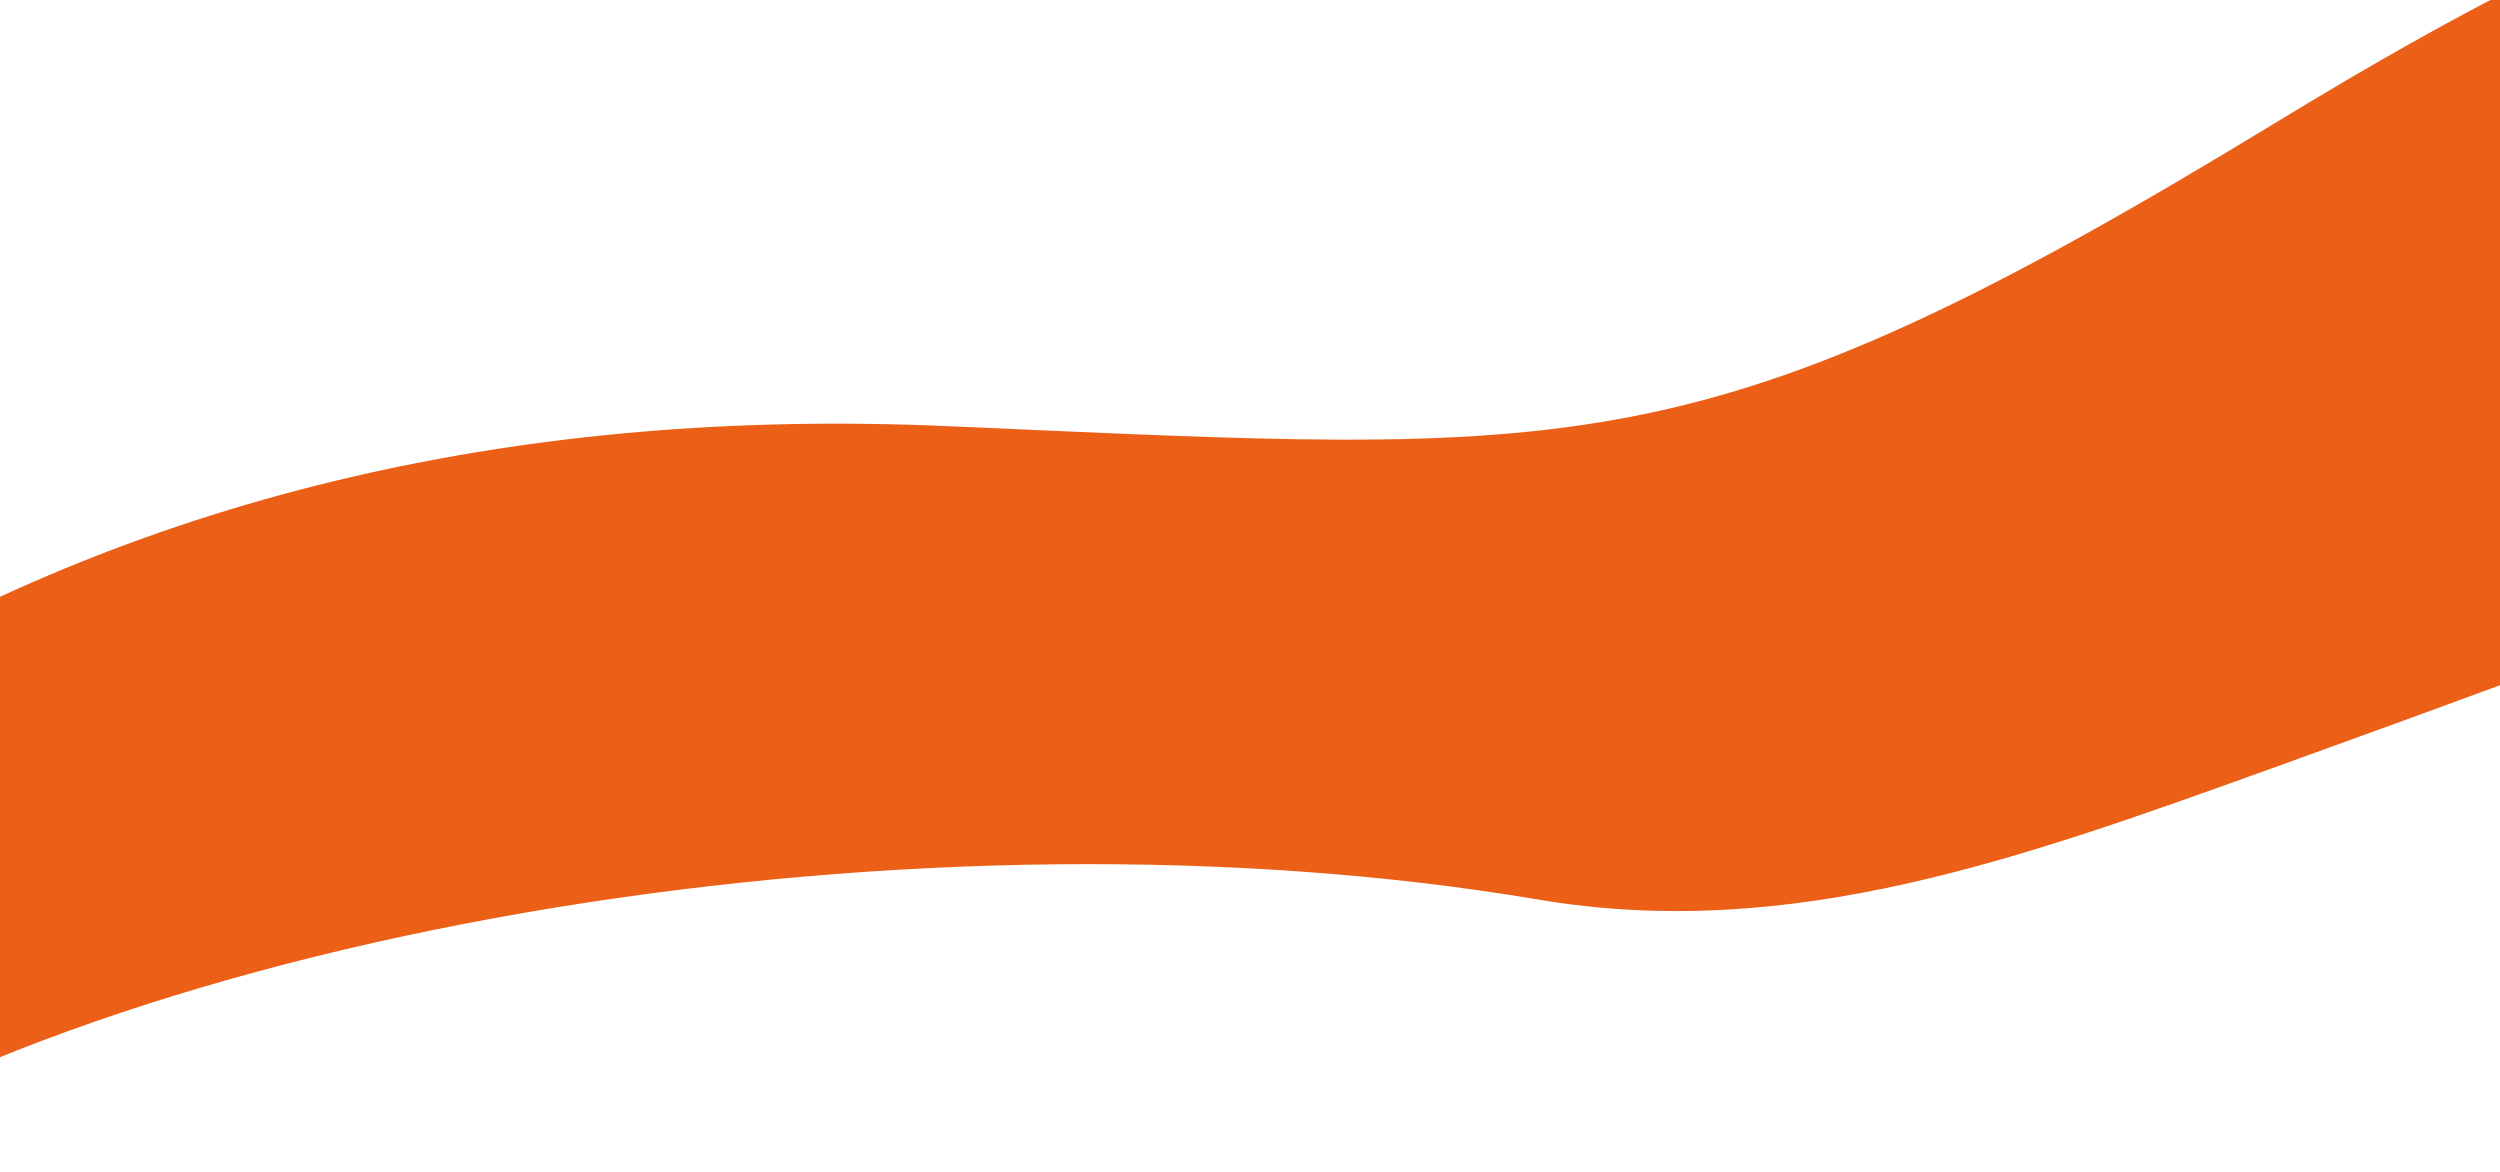 <?xml version="1.0" encoding="UTF-8" standalone="no"?>
<!DOCTYPE svg PUBLIC "-//W3C//DTD SVG 1.1//EN" "http://www.w3.org/Graphics/SVG/1.1/DTD/svg11.dtd">
<svg version="1.1" xmlns="http://www.w3.org/2000/svg" xmlns:xlink="http://www.w3.org/1999/xlink" preserveAspectRatio="xMidYMid meet" viewBox="0 0 1920 900" width="1920" height="900"><defs><path d="M-209.4 921.18C99.7 709.06 714.85 612.09 1181.51 690.88C1375.96 723.71 1552.16 659.39 1748.18 588.84C1865.79 546.51 1990.04 500.73 2120.91 451.48L2169.39 -17.84C2183.53 -123.14 2043.13 -85.89 1748.18 93.91C1305.76 363.61 1214.85 348.45 726.97 327.24C401.72 313.1 115.86 379.77 -130.61 527.24C-389.19 931.28 -415.46 1062.6 -209.4 921.18Z" id="aaCdB7Vz9"></path></defs><g><g><g><use xlink:href="#aaCdB7Vz9" opacity="1" fill="#ec5f16" fill-opacity="1"></use></g></g></g></svg>